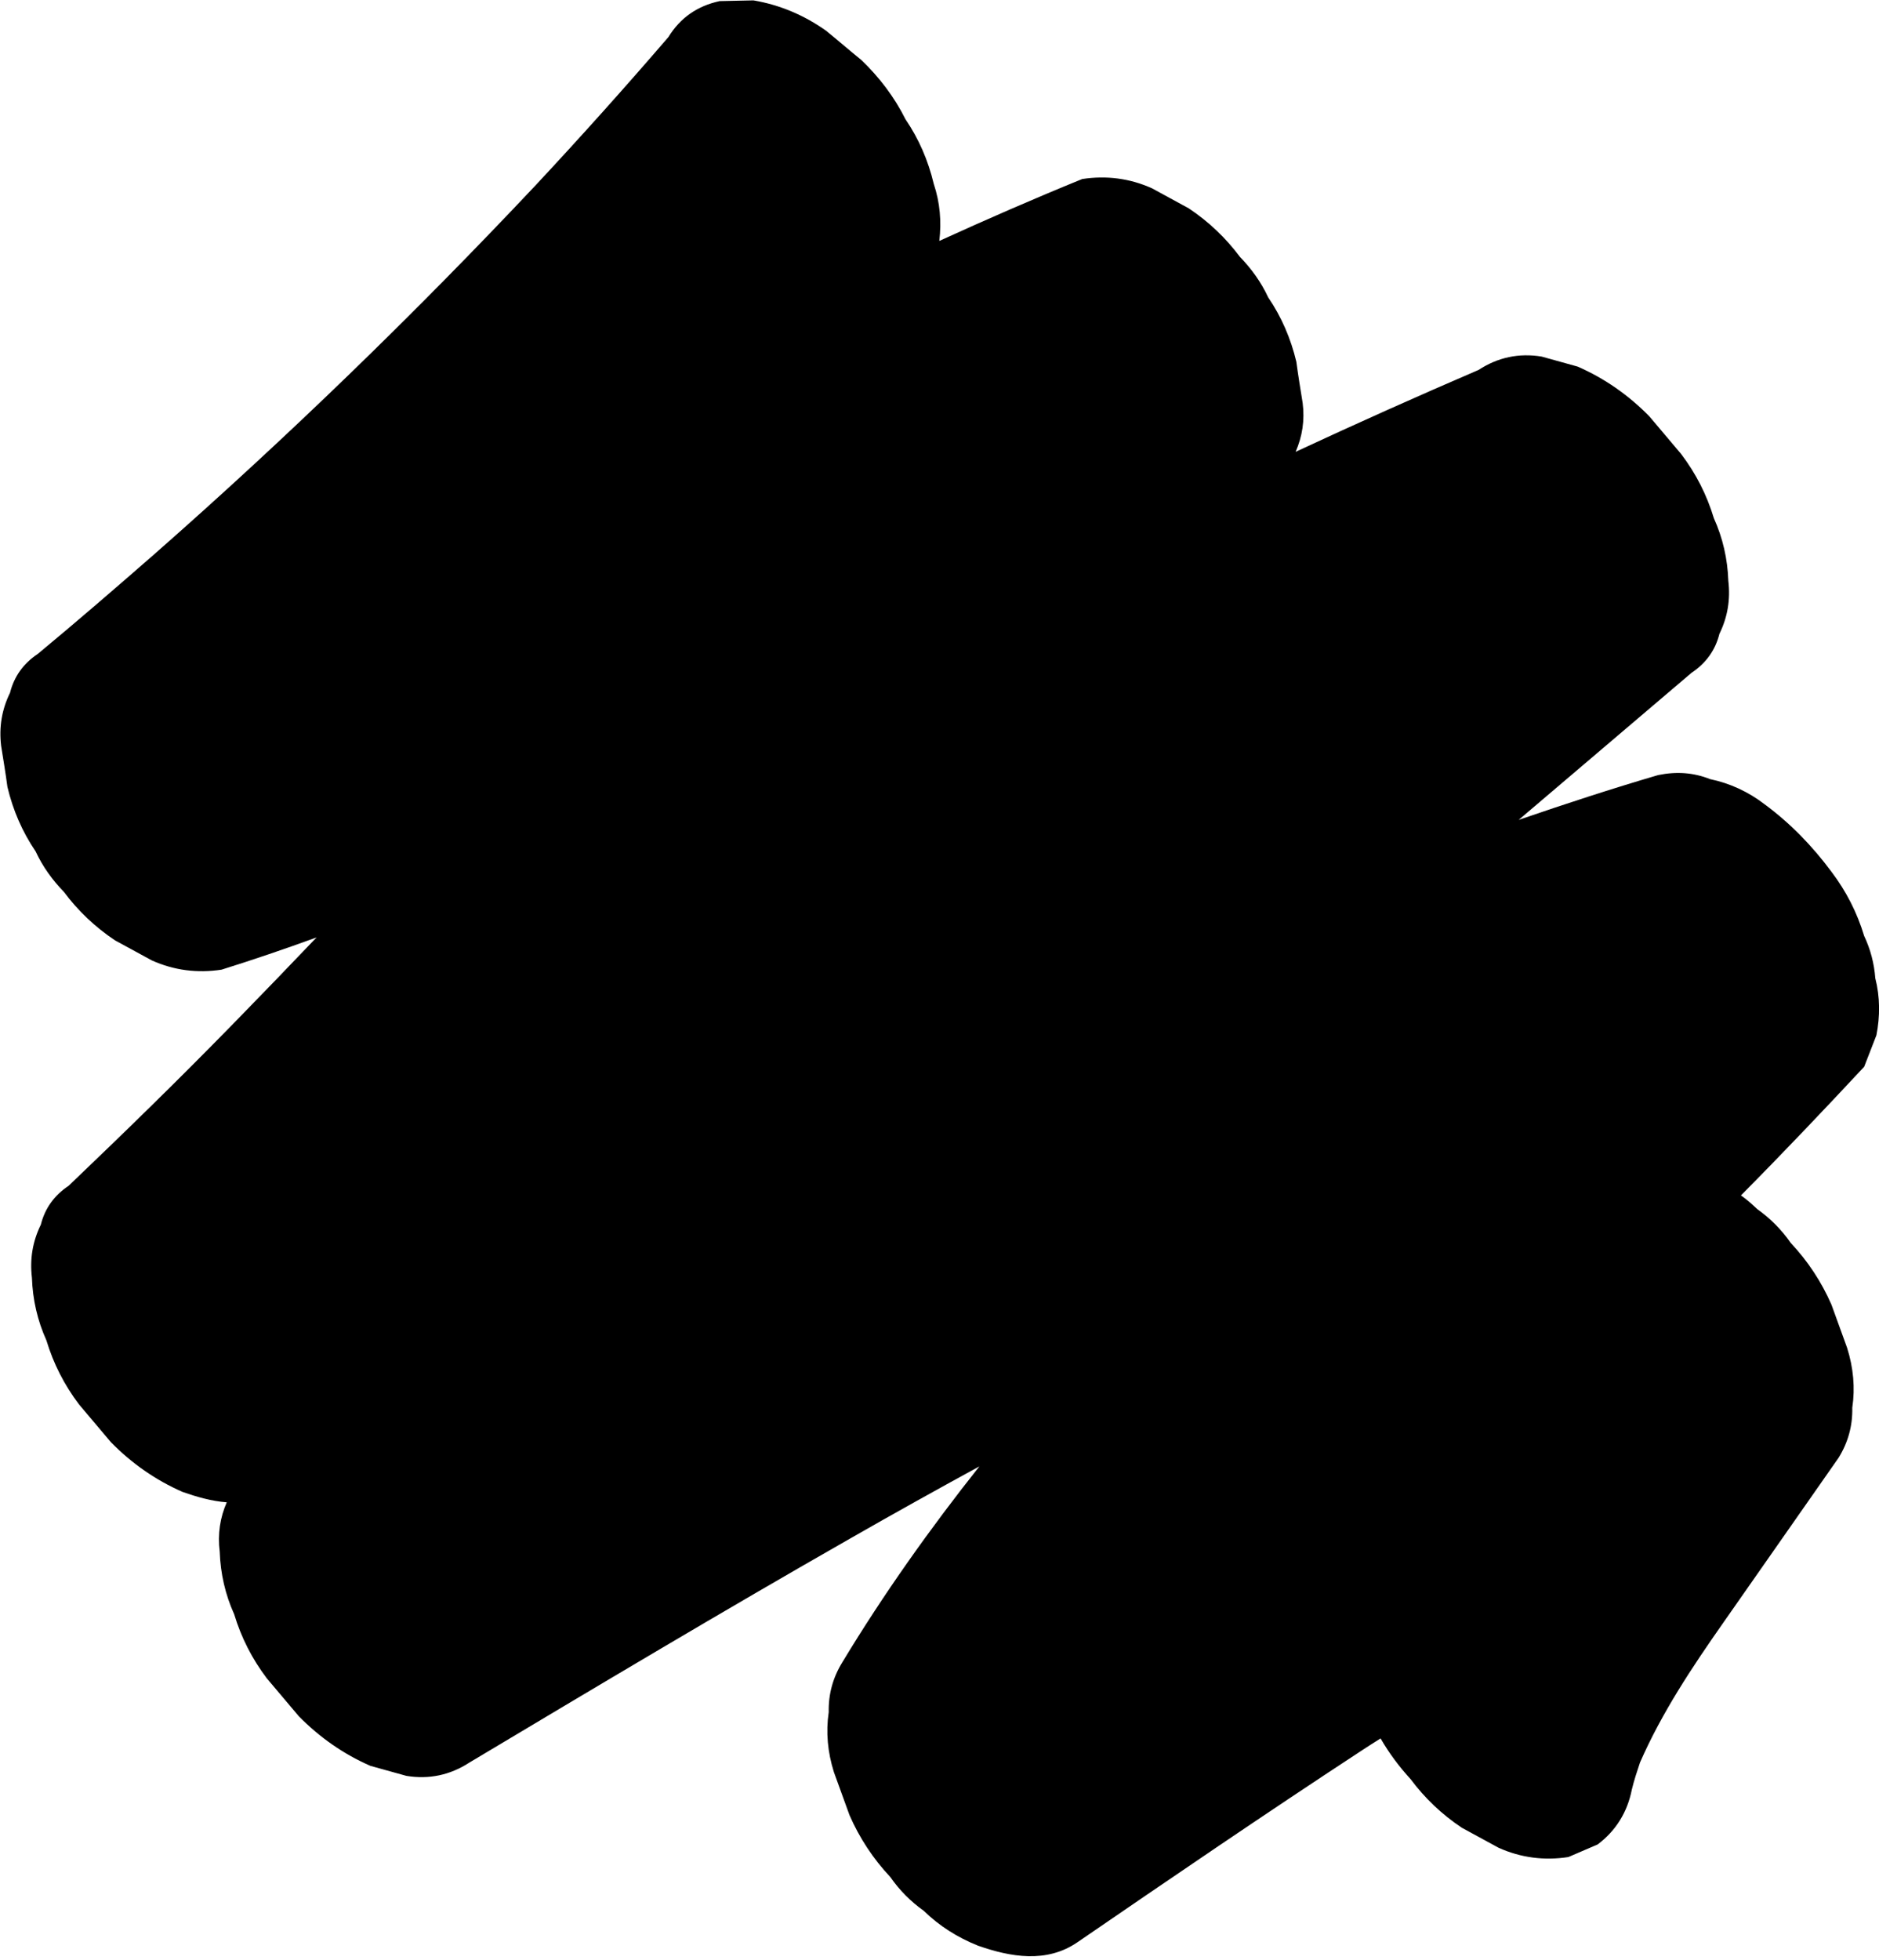 <svg width="210" height="219" viewBox="0 0 210 219" fill="none" xmlns="http://www.w3.org/2000/svg">
<path d="M209.586 109.292C209.461 107.635 209.046 106.062 208.341 104.571C207.553 101.962 206.35 99.601 204.691 97.406C202.576 94.549 200.087 91.981 197.225 89.869C195.4 88.461 193.327 87.508 191.128 87.053C189.262 86.307 187.354 86.183 185.321 86.597C180.095 88.129 174.911 89.827 169.726 91.608C175.035 87.094 180.386 82.538 185.695 78.024C186.815 77.072 187.934 76.119 189.054 75.167C190.672 74.09 191.709 72.641 192.165 70.818C193.078 68.955 193.409 67.008 193.161 64.896C193.078 62.453 192.538 60.092 191.543 57.897C190.755 55.288 189.552 52.928 187.893 50.733C186.69 49.325 185.529 47.916 184.326 46.508C182.003 44.148 179.349 42.284 176.321 40.959C174.994 40.586 173.625 40.213 172.297 39.841C169.767 39.426 167.403 39.923 165.246 41.332C158.403 44.272 151.559 47.337 144.798 50.484C145.545 48.786 145.835 46.964 145.586 45.017C145.337 43.485 145.088 41.953 144.881 40.42C144.259 37.811 143.222 35.409 141.729 33.214C140.941 31.516 139.862 30.026 138.576 28.7C137 26.588 135.092 24.766 132.852 23.275C131.484 22.53 130.115 21.784 128.746 21.039C126.258 19.921 123.645 19.589 120.948 20.003C115.556 22.198 110.247 24.517 104.98 26.919C105.229 24.766 105.063 22.654 104.358 20.542C103.735 17.933 102.698 15.531 101.205 13.336C99.961 10.851 98.302 8.656 96.269 6.709C94.942 5.633 93.656 4.515 92.329 3.438C89.882 1.698 87.144 0.539 84.2 0.042C82.955 0.083 81.669 0.083 80.425 0.125C77.936 0.663 76.028 1.988 74.701 4.142C69.89 9.733 64.954 15.241 59.894 20.666C46.331 35.078 32.104 48.869 17.255 61.914C12.941 65.683 8.628 69.41 4.231 73.055C2.614 74.132 1.577 75.581 1.12 77.403C0.208 79.267 -0.124 81.213 0.125 83.325C0.374 84.858 0.623 86.39 0.83 87.922C1.452 90.531 2.489 92.933 3.982 95.128C4.77 96.826 5.849 98.317 7.135 99.642C8.711 101.755 10.619 103.577 12.858 105.068C14.227 105.813 15.596 106.559 16.965 107.304C19.453 108.422 22.066 108.754 24.762 108.339C28.329 107.221 31.855 106.02 35.381 104.736C29.325 111.073 23.228 117.368 16.965 123.497C13.895 126.52 10.784 129.502 7.674 132.484C6.056 133.561 5.019 135.01 4.563 136.832C3.65 138.696 3.319 140.642 3.567 142.754C3.65 145.198 4.19 147.558 5.185 149.753C5.973 152.363 7.176 154.723 8.835 156.918C10.038 158.326 11.199 159.734 12.402 161.142C14.725 163.503 17.379 165.367 20.407 166.692C21.942 167.23 23.642 167.727 25.343 167.851C24.596 169.549 24.306 171.413 24.555 173.359C24.638 175.803 25.177 178.163 26.173 180.358C26.961 182.967 28.164 185.328 29.823 187.523C31.026 188.931 32.187 190.339 33.39 191.747C35.712 194.108 38.367 195.971 41.395 197.297C42.722 197.669 44.091 198.042 45.418 198.415C47.948 198.829 50.312 198.332 52.469 196.924C66.613 188.476 80.757 180.027 95.067 171.868C99.837 169.135 104.606 166.485 109.459 163.834C103.943 170.792 98.758 178.081 94.154 185.701C93.076 187.44 92.578 189.304 92.619 191.292C92.288 193.528 92.495 195.764 93.2 198.001L94.942 202.805C96.062 205.372 97.597 207.692 99.505 209.721C100.542 211.212 101.786 212.454 103.238 213.49C104.98 215.188 107.012 216.471 109.293 217.383C112.943 218.666 116.967 219.37 120.409 217.01C130.862 209.845 141.355 202.681 151.974 195.723C152.72 195.226 153.508 194.729 154.296 194.232C155.25 195.889 156.37 197.38 157.656 198.788C159.232 200.9 161.14 202.722 163.38 204.213C164.749 204.958 166.117 205.704 167.486 206.449C169.975 207.567 172.588 207.899 175.284 207.485L178.561 206.076C180.593 204.544 181.879 202.473 182.376 199.947C182.625 198.912 182.957 197.918 183.289 196.924C185.736 191.333 189.137 186.239 192.621 181.269C196.894 175.14 201.207 169.011 205.479 162.882C206.558 161.142 207.056 159.279 207.014 157.291C207.346 155.054 207.138 152.818 206.433 150.582C205.853 148.967 205.272 147.393 204.691 145.778C203.571 143.21 202.037 140.891 200.129 138.862C199.092 137.371 197.848 136.128 196.396 135.093C195.815 134.554 195.234 134.016 194.571 133.561C199.258 128.839 203.82 124.035 208.341 119.19C208.798 118.03 209.254 116.829 209.71 115.67C210.125 113.558 210.125 111.404 209.586 109.292Z" fill="black"/>
</svg>
